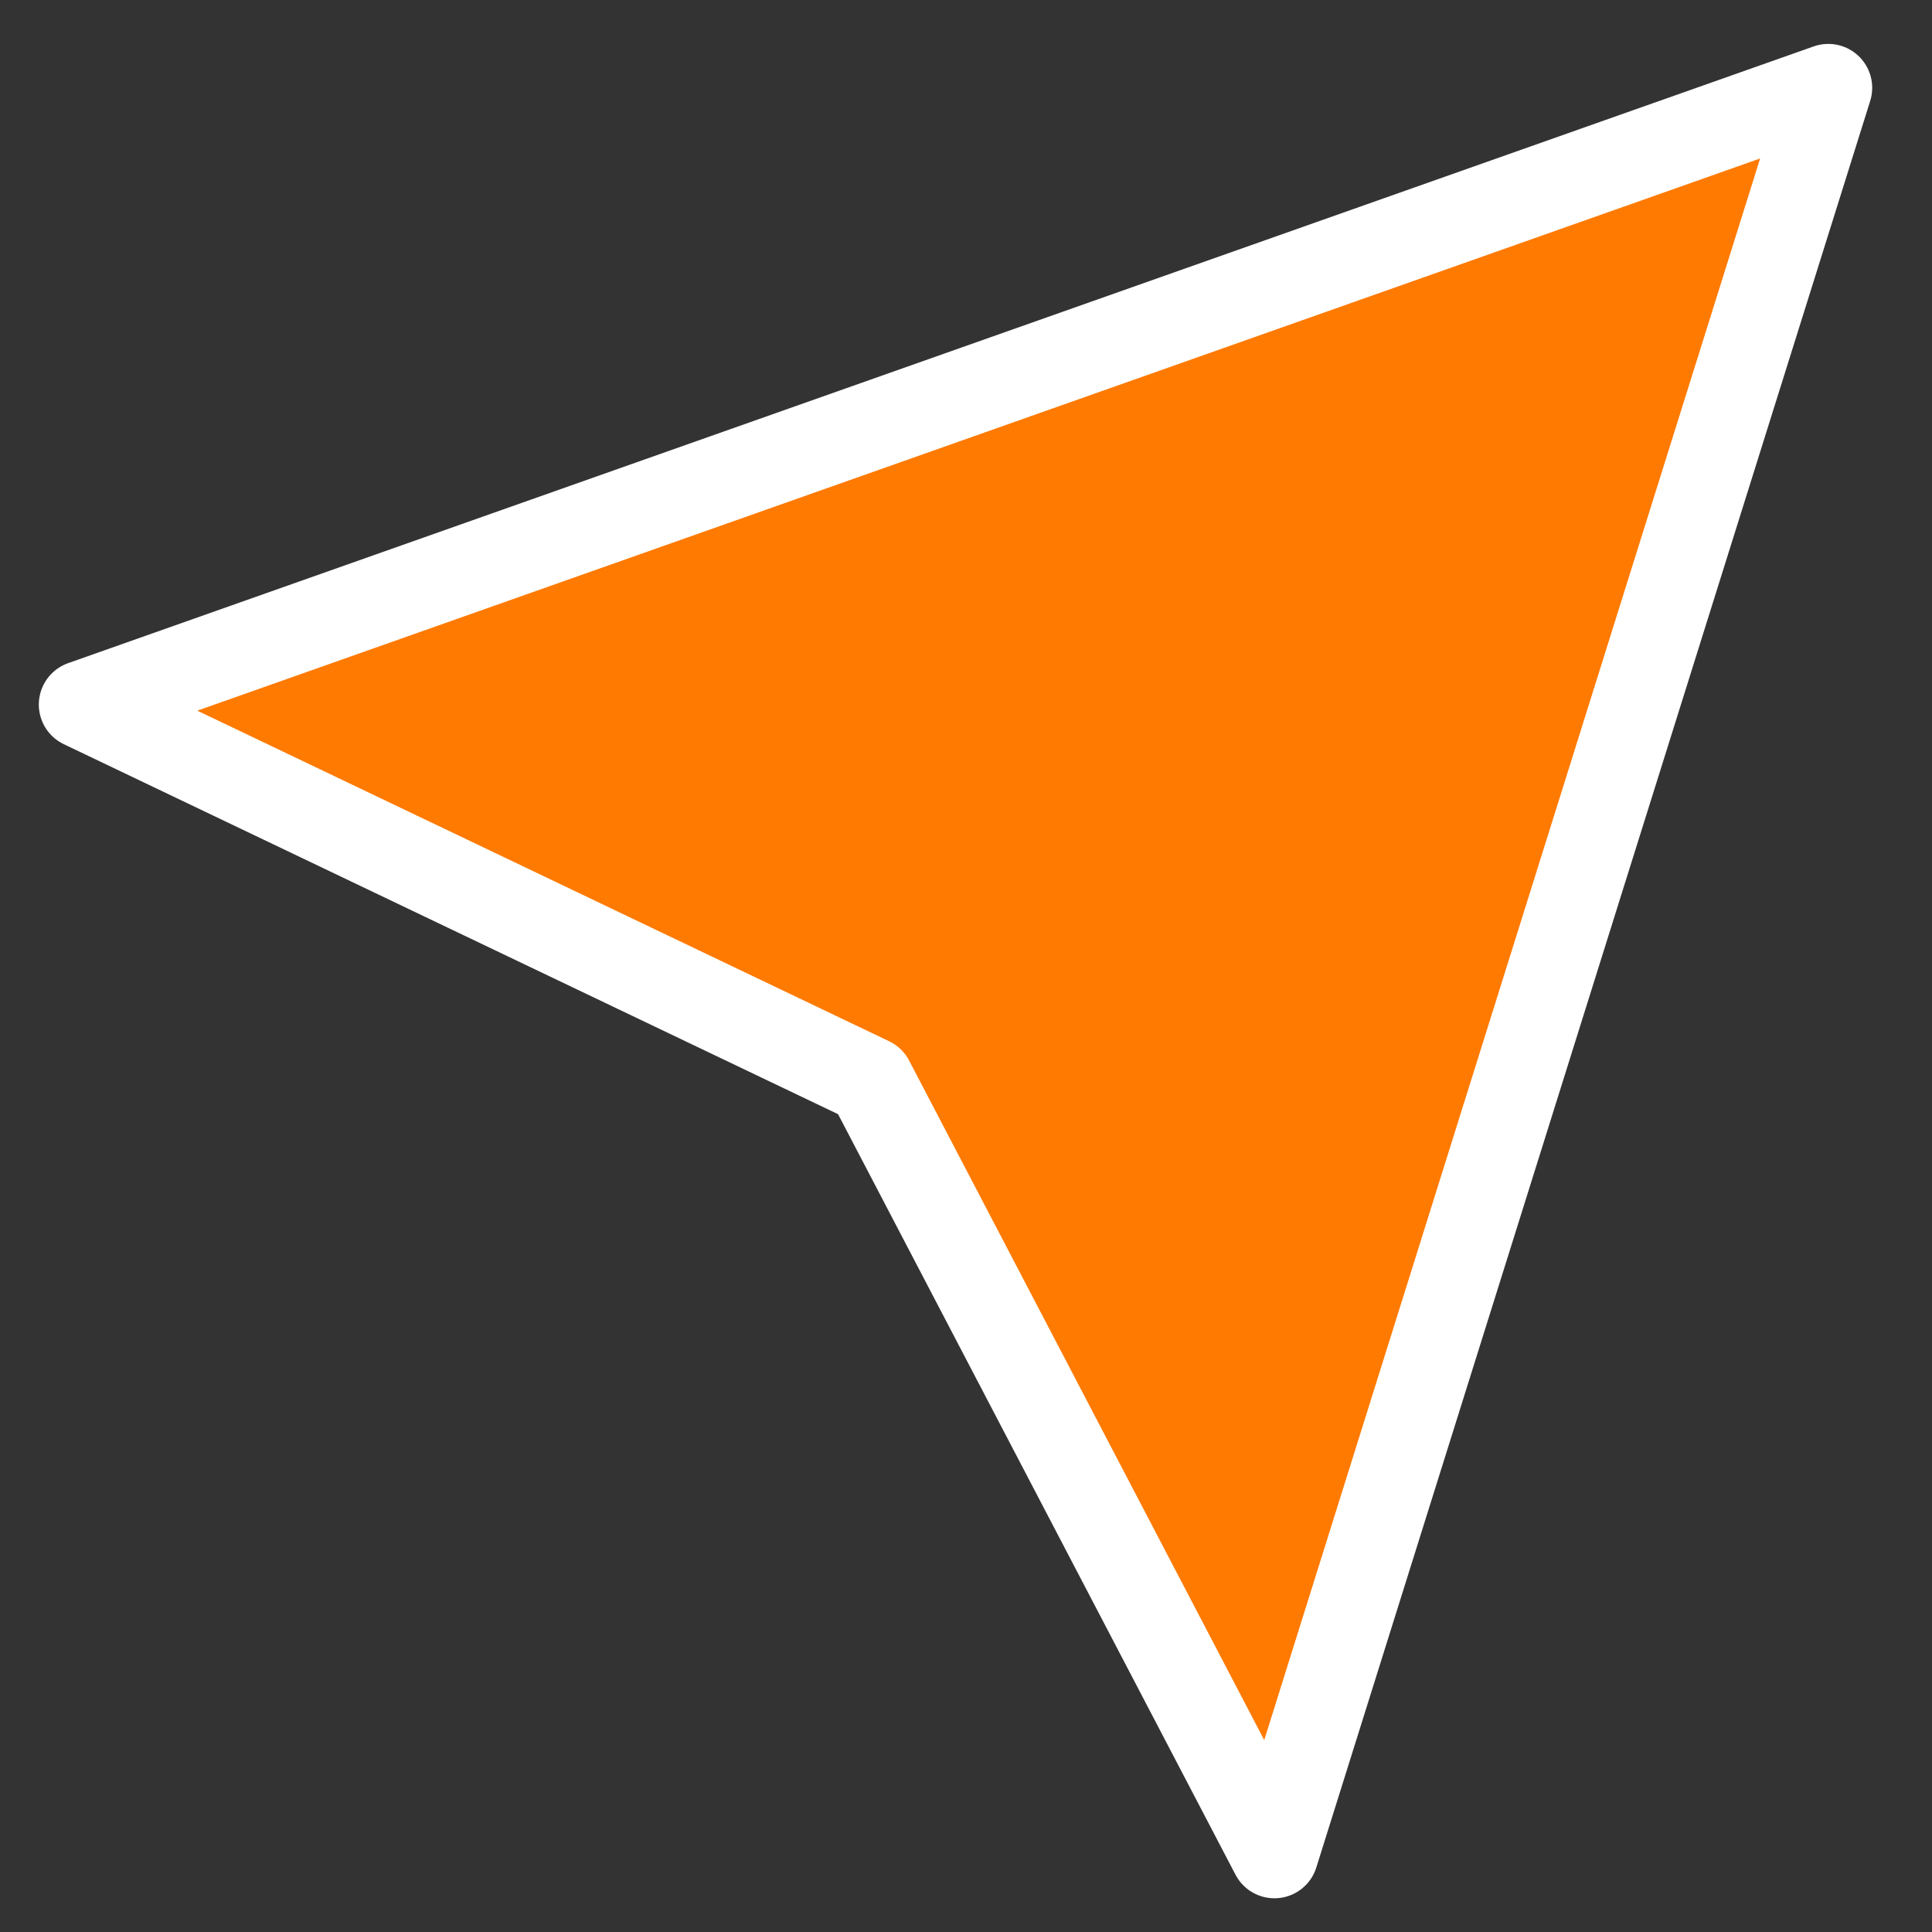 <svg width="22" height="22" viewBox="0 0 22 22" fill="none" xmlns="http://www.w3.org/2000/svg">
<rect x="0" y="0" width="22" height="22" fill="#333333" stroke="none"/>
<path fill-rule="evenodd" clip-rule="evenodd" d="M20.819 1L0.942 8.023L9.909 12.308L14.512 21.116L20.819 1Z" fill="#FF7A00"/>
<path d="M20.819 1L0.942 8.023L9.909 12.308L14.512 21.116L20.819 1" stroke="white" stroke-linecap="round" stroke-linejoin="round"/>
</svg>
